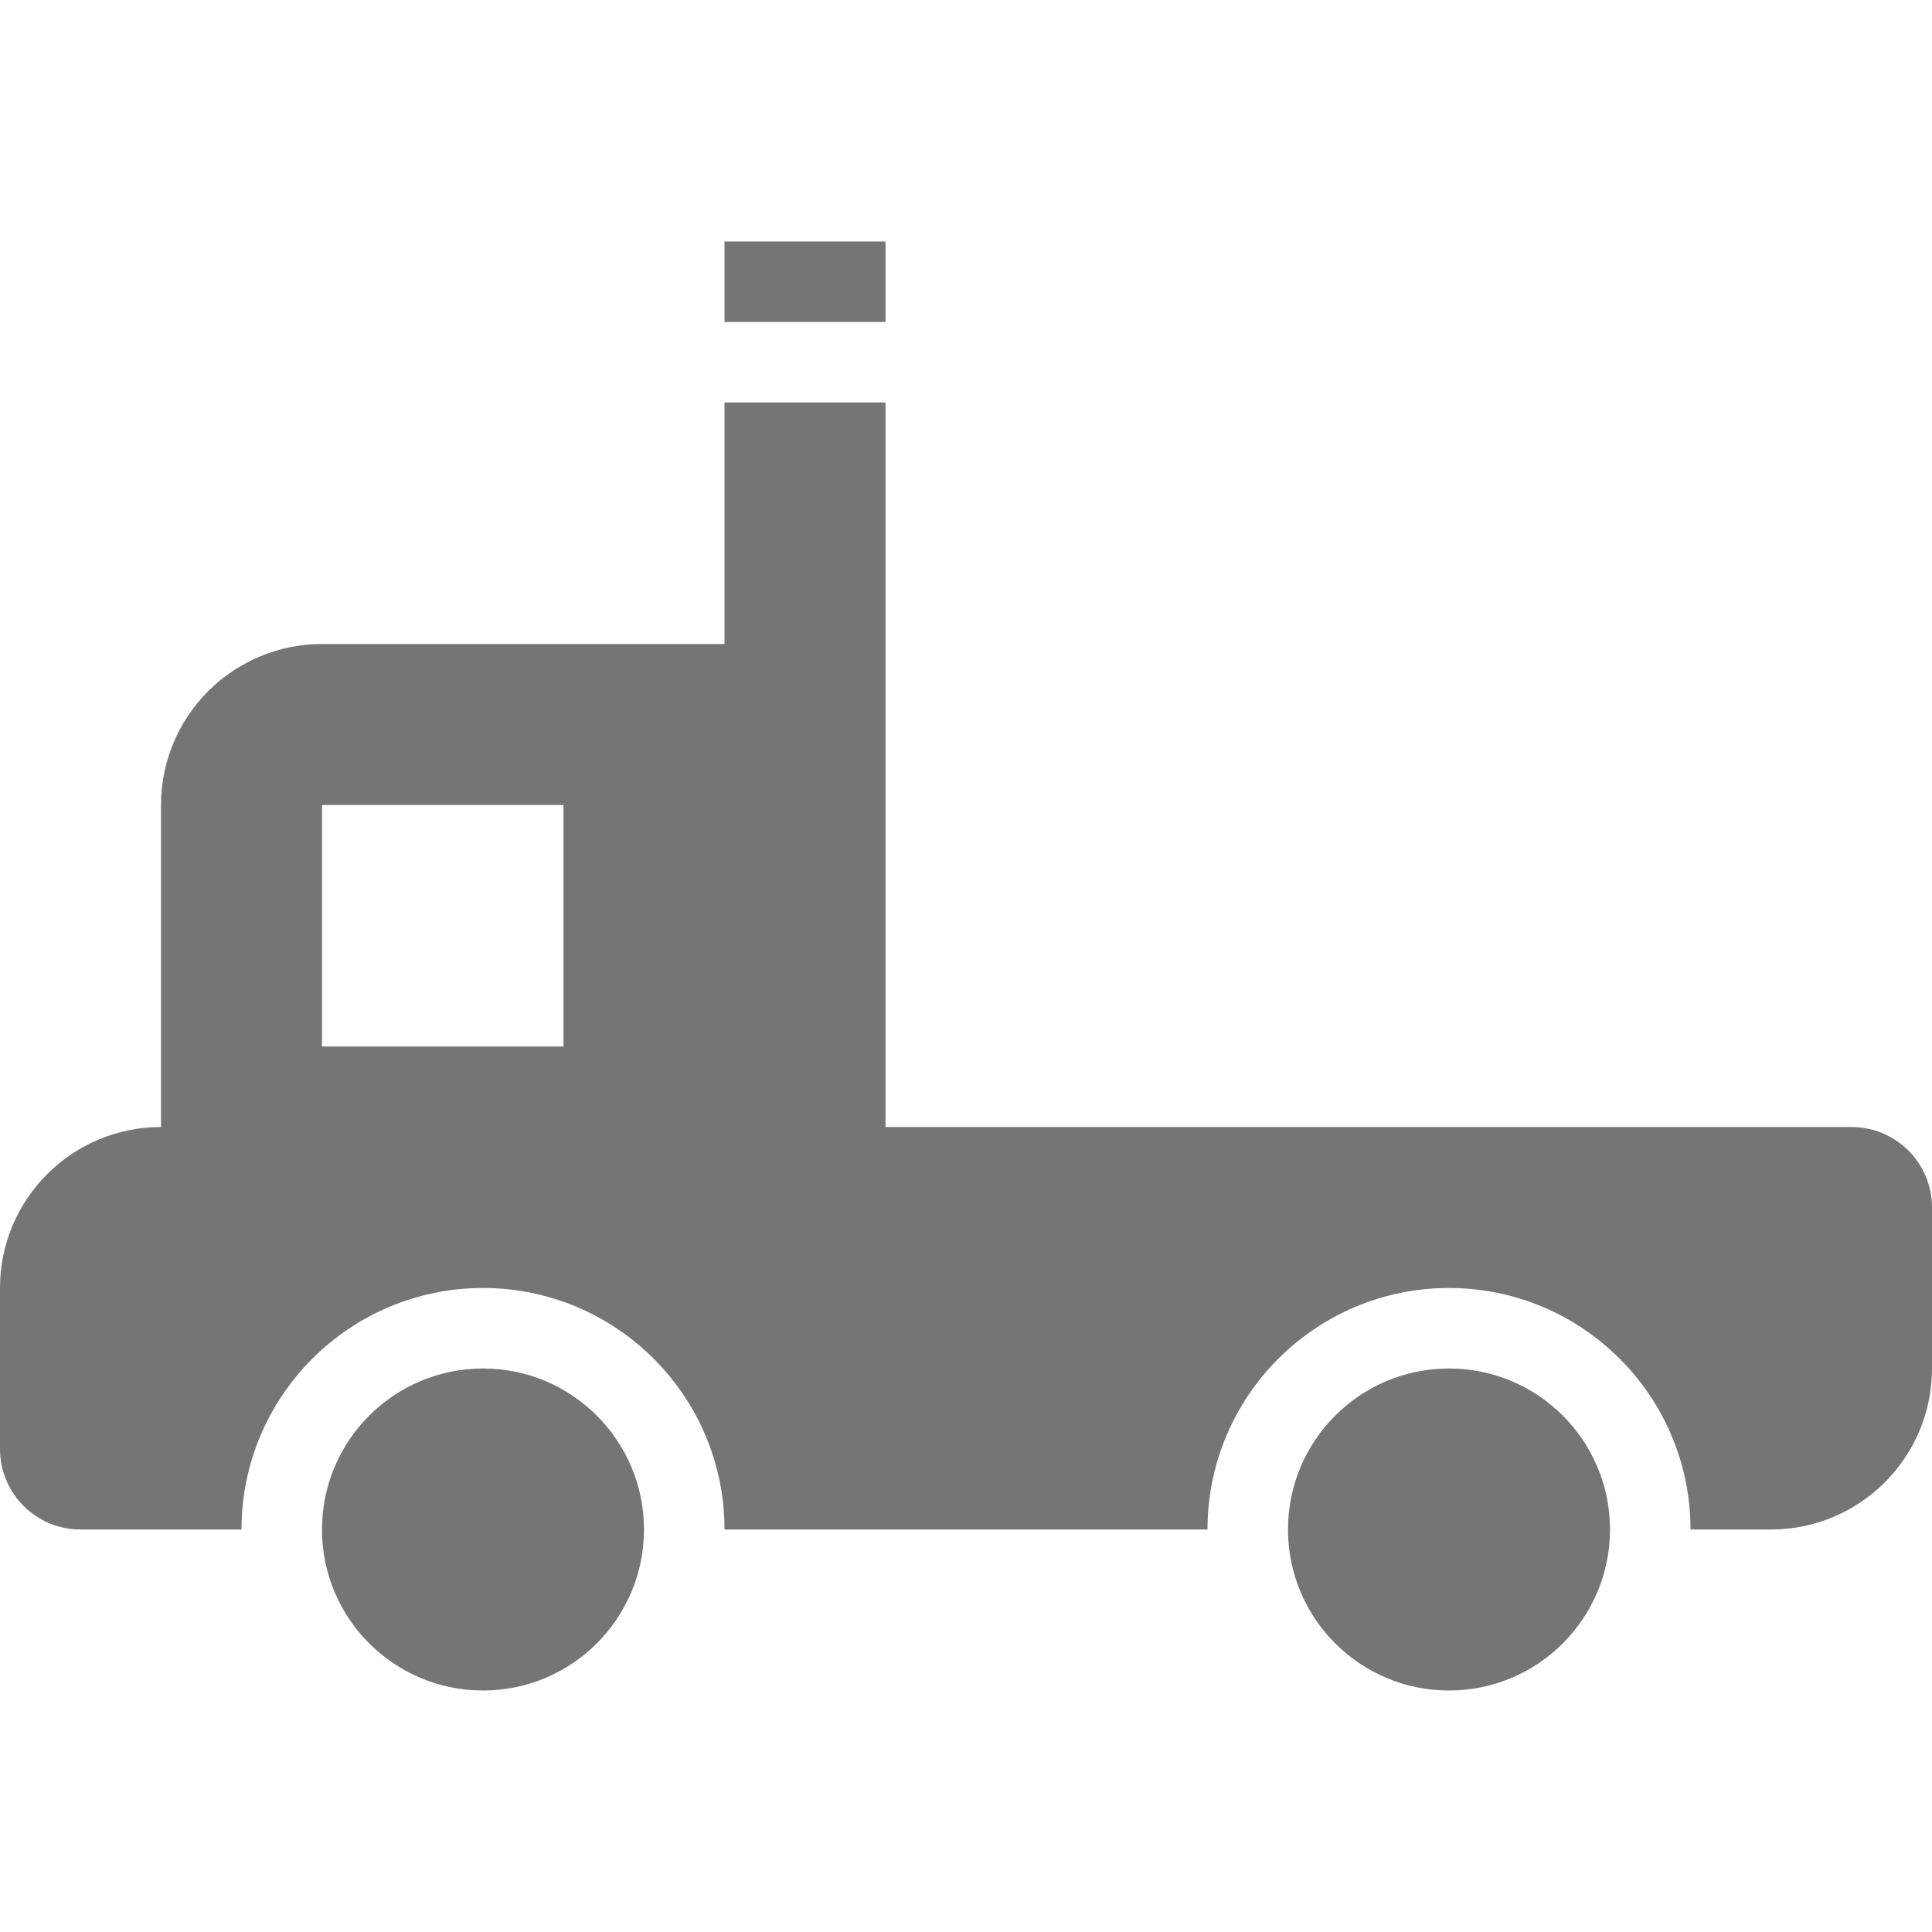 <?xml version="1.0" encoding="utf-8"?>
<!-- Generator: Adobe Illustrator 17.1.0, SVG Export Plug-In . SVG Version: 6.00 Build 0)  -->
<!DOCTYPE svg PUBLIC "-//W3C//DTD SVG 1.1//EN" "http://www.w3.org/Graphics/SVG/1.1/DTD/svg11.dtd">
<svg version="1.1" xmlns="http://www.w3.org/2000/svg" xmlns:xlink="http://www.w3.org/1999/xlink" x="0px" y="0px" width="24px"
	 height="24px" viewBox="0 0 24 24" enable-background="new 0 0 24 24" xml:space="preserve">
<g id="Frame_-_24px">
	<rect x="0" y="-0.002" fill="none" width="24" height="24.002"/>
</g>
<g id="Filled_Icons">
	<g>
		<circle fill="#757575" cx="18" cy="19" r="2"/>
		<circle fill="#757575" cx="6" cy="19" r="2"/>
		<rect x="9" y="3" fill="#757575" width="2" height="1"/>
		<path fill="#757575" d="M23,14H11V5H9v3H4C3.47,8,2.961,8.211,2.586,8.586S2,9.47,2,10v4c-1.105,0-2,0.896-2,2v2
			c0,0.553,0.448,1,1,1h2c0-1.656,1.344-3,3-3c1.656,0,3,1.344,3,3h6c0-1.656,1.344-3,3-3c1.656,0,3,1.344,3,3h1
			c1.104,0,2-0.896,2-2v-2C24,14.447,23.552,14,23,14z M7,13H4v-3h3V13z"/>
	</g>
</g>
</svg>
